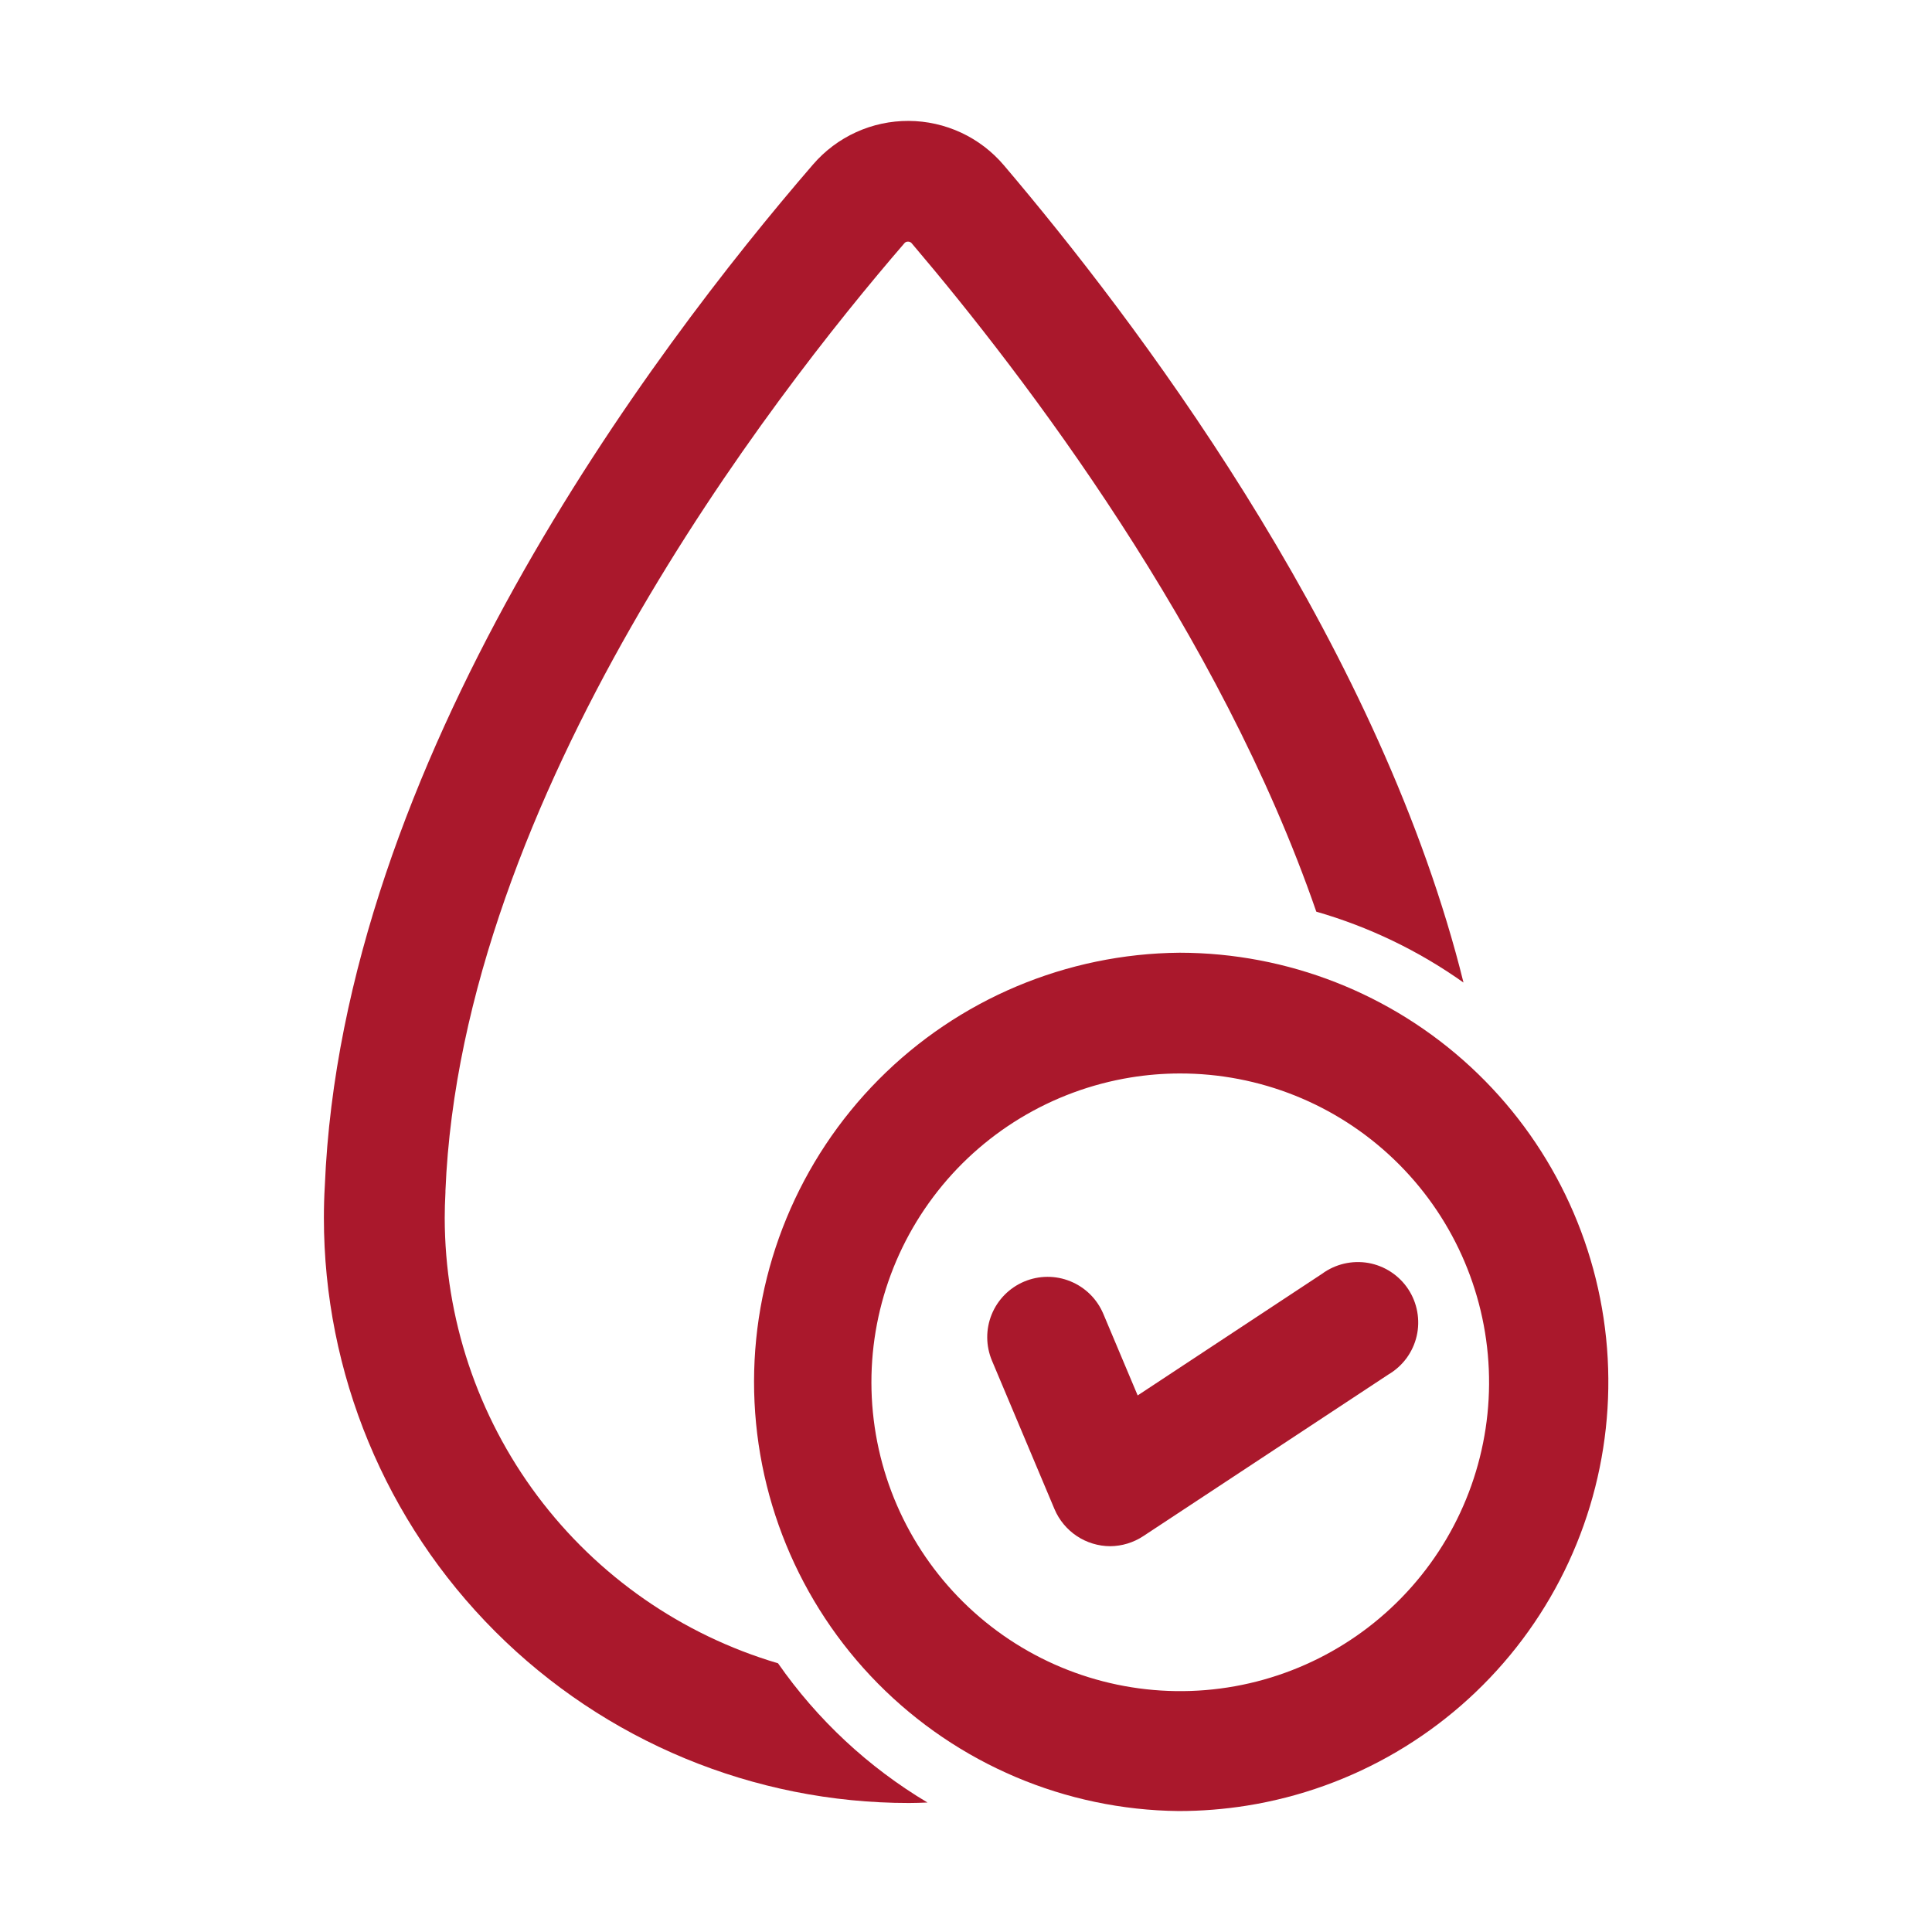 <svg width="48" height="48" viewBox="0 0 48 48" fill="none" xmlns="http://www.w3.org/2000/svg">
<path d="M29.308 26.67C31.29 26.666 33.196 27.429 34.628 28.8C36.06 30.17 36.906 32.042 36.989 34.023C37.072 36.003 36.386 37.938 35.073 39.423C33.761 40.908 31.925 41.828 29.949 41.99C27.974 42.152 26.013 41.544 24.477 40.292C22.94 39.04 21.948 37.242 21.707 35.274C21.466 33.307 21.996 31.324 23.186 29.738C24.375 28.153 26.132 27.09 28.088 26.77C28.491 26.704 28.899 26.671 29.308 26.67ZM29.308 23.67C26.497 23.694 23.811 24.826 21.831 26.82C19.851 28.815 18.738 31.509 18.734 34.319C18.731 37.13 19.837 39.828 21.812 41.827C23.788 43.826 26.472 44.965 29.282 44.995C29.849 44.995 30.415 44.95 30.975 44.861C33.622 44.439 36.014 43.035 37.673 40.929C39.332 38.822 40.136 36.169 39.926 33.496C39.715 30.823 38.506 28.328 36.538 26.507C34.57 24.686 31.989 23.673 29.308 23.67Z" fill="#AA182C"/>
<path d="M19.33 41.324C16.942 40.618 14.845 39.16 13.352 37.166C11.86 35.172 11.052 32.748 11.049 30.258C11.049 30.058 11.055 29.852 11.067 29.623V29.604V29.585C11.467 19.785 19.175 9.86 22.467 6.046C22.477 6.032 22.49 6.021 22.506 6.014C22.521 6.006 22.538 6.002 22.556 6.003C22.575 6.001 22.595 6.005 22.612 6.014C22.63 6.022 22.645 6.034 22.656 6.05C25.473 9.363 30.306 15.711 32.703 22.65C34.013 23.027 35.249 23.622 36.36 24.411C36.298 24.162 36.234 23.911 36.166 23.668C33.91 15.493 28.193 7.934 24.942 4.107C24.651 3.764 24.288 3.486 23.88 3.296C23.471 3.106 23.027 3.006 22.576 3.004C22.125 3.002 21.68 3.097 21.27 3.284C20.859 3.471 20.494 3.745 20.2 4.086C16.192 8.727 8.5 18.947 8.07 29.463C8.054 29.727 8.047 29.992 8.047 30.258C8.047 34.113 9.578 37.811 12.305 40.537C15.031 43.263 18.729 44.795 22.584 44.795C22.738 44.795 22.891 44.789 23.043 44.783C21.574 43.907 20.308 42.728 19.33 41.324Z" fill="#AA182C"/>
<path d="M27.582 38.415C27.288 38.414 26.999 38.326 26.753 38.163C26.508 37.999 26.315 37.768 26.2 37.497L24.645 33.805C24.491 33.438 24.488 33.025 24.638 32.657C24.788 32.288 25.079 31.995 25.446 31.84C25.813 31.686 26.226 31.683 26.594 31.834C26.963 31.984 27.256 32.274 27.411 32.641L28.265 34.669L32.845 31.648C33.009 31.527 33.195 31.442 33.393 31.395C33.591 31.349 33.797 31.343 33.998 31.378C34.198 31.414 34.389 31.49 34.559 31.602C34.729 31.714 34.875 31.859 34.987 32.029C35.099 32.199 35.175 32.389 35.211 32.589C35.247 32.79 35.243 32.996 35.197 33.194C35.151 33.392 35.065 33.579 34.945 33.743C34.824 33.907 34.671 34.045 34.496 34.148L28.407 38.163C28.162 38.325 27.876 38.413 27.582 38.415Z" fill="#AA182C"/>
</svg>
